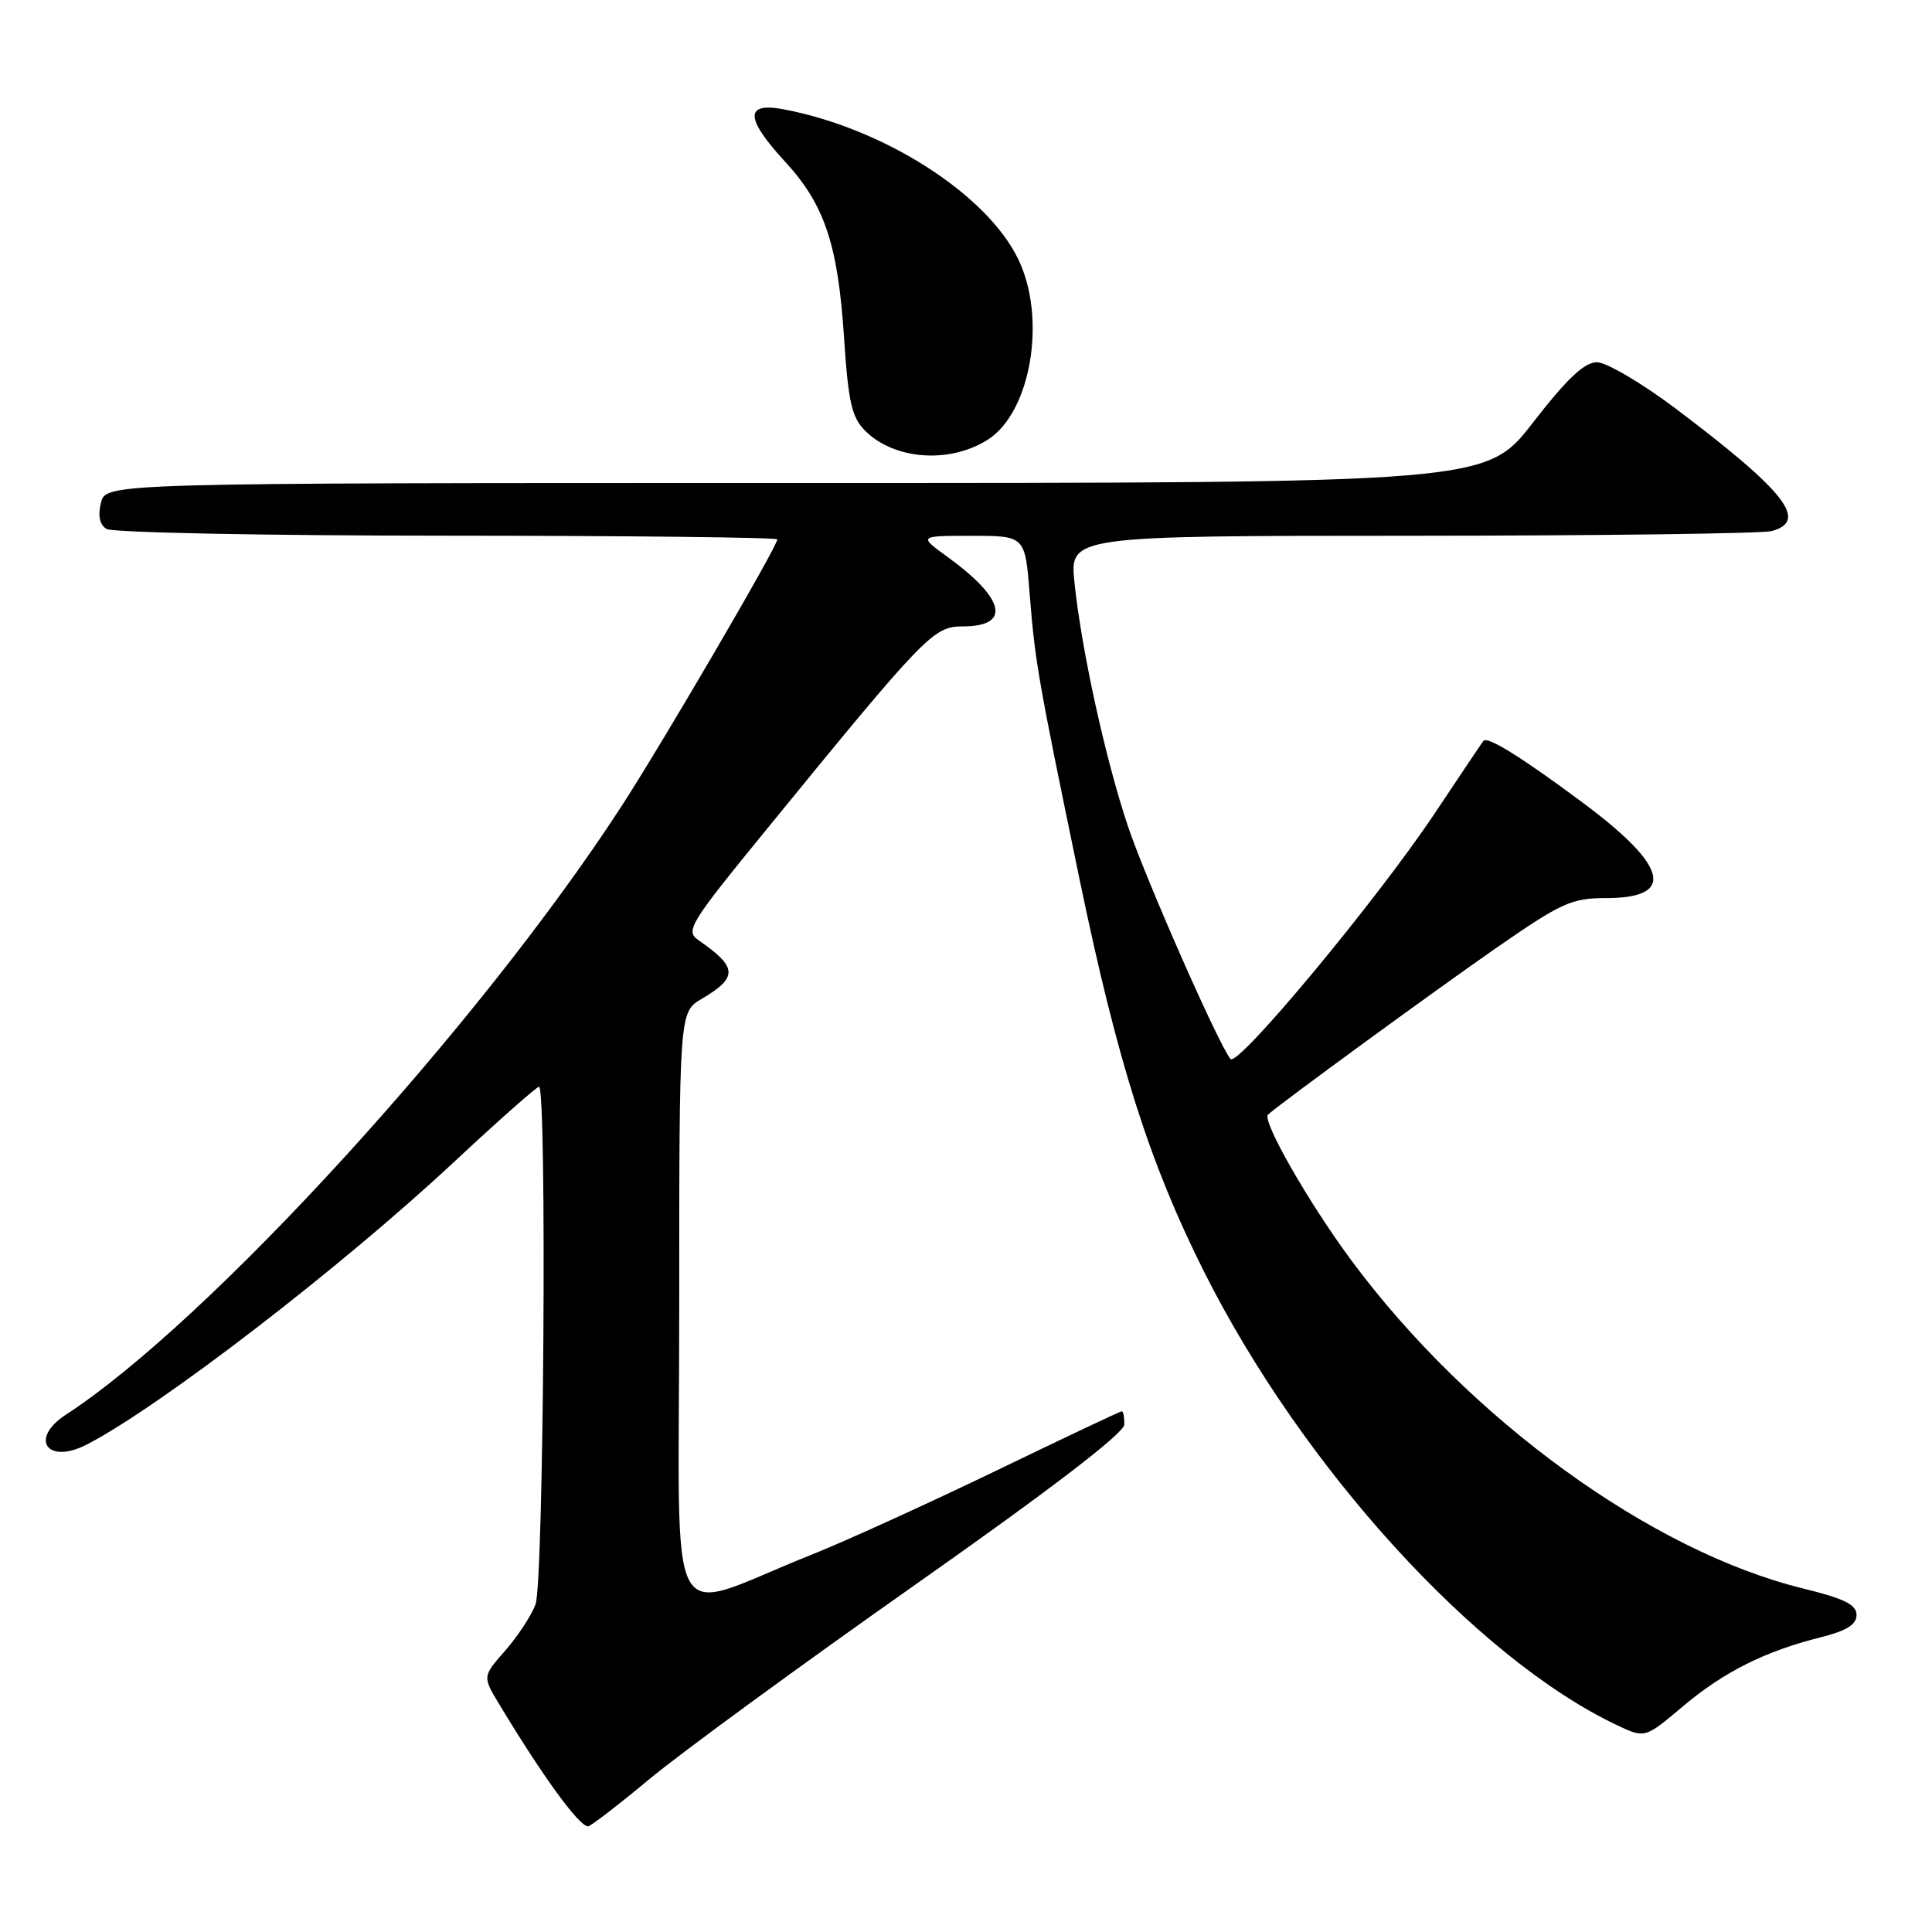 <?xml version="1.0" encoding="UTF-8" standalone="no"?>
<!DOCTYPE svg PUBLIC "-//W3C//DTD SVG 1.1//EN" "http://www.w3.org/Graphics/SVG/1.1/DTD/svg11.dtd" >
<svg xmlns="http://www.w3.org/2000/svg" xmlns:xlink="http://www.w3.org/1999/xlink" version="1.1" viewBox="0 0 256 256">
 <g >
 <path fill="currentColor"
d=" M 86.04 235.75 C 90.17 232.31 106.01 220.72 121.25 210.00 C 139.37 197.25 148.96 189.89 148.98 188.75 C 148.99 187.79 148.84 187.00 148.65 187.00 C 148.45 187.00 140.91 190.56 131.90 194.92 C 122.88 199.27 111.90 204.27 107.50 206.02 C 87.73 213.88 90.00 218.09 90.00 173.54 C 90.00 134.11 90.00 134.11 92.97 132.36 C 97.81 129.50 97.75 128.18 92.58 124.60 C 90.77 123.35 91.30 122.48 101.58 109.89 C 122.67 84.05 123.68 83.00 127.58 83.00 C 134.00 83.00 133.21 79.36 125.60 73.83 C 121.70 71.00 121.70 71.00 128.76 71.00 C 135.83 71.00 135.83 71.00 136.44 78.75 C 137.16 87.75 137.52 89.84 143.03 116.43 C 148.06 140.71 152.29 154.06 159.54 168.50 C 172.55 194.42 195.58 219.72 214.23 228.58 C 217.96 230.35 217.96 230.35 222.97 226.12 C 228.42 221.53 233.84 218.81 241.25 216.95 C 244.68 216.09 246.00 215.27 246.00 213.99 C 246.00 212.62 244.38 211.82 238.91 210.48 C 218.76 205.54 194.64 188.02 179.07 167.02 C 173.38 159.34 167.17 148.46 168.02 147.69 C 169.66 146.20 190.08 131.29 198.14 125.69 C 206.93 119.59 208.23 119.00 212.83 119.00 C 222.08 119.00 221.05 114.79 209.74 106.37 C 201.65 100.35 197.09 97.51 196.56 98.17 C 196.41 98.35 193.49 102.70 190.07 107.83 C 182.43 119.28 164.00 141.45 163.05 140.32 C 161.49 138.46 151.83 116.54 149.46 109.49 C 146.49 100.64 143.31 86.17 142.38 77.25 C 141.72 71.00 141.72 71.00 187.11 70.99 C 212.08 70.98 233.51 70.70 234.75 70.37 C 239.68 69.05 236.60 65.12 221.98 54.10 C 217.52 50.75 212.85 48.00 211.60 48.00 C 209.94 48.00 207.65 50.16 203.12 56.00 C 196.92 64.00 196.92 64.00 105.48 64.00 C 14.04 64.00 14.04 64.00 13.38 66.61 C 12.95 68.33 13.20 69.51 14.11 70.09 C 14.88 70.57 35.19 70.98 59.25 70.98 C 83.31 70.99 103.00 71.21 103.00 71.47 C 103.00 72.41 87.66 98.67 82.27 106.96 C 63.38 136.01 27.62 175.16 8.75 187.44 C 3.81 190.66 6.26 194.13 11.54 191.39 C 21.26 186.35 45.22 167.91 60.17 153.96 C 66.04 148.48 71.11 144.00 71.42 144.00 C 72.49 144.00 72.05 209.74 70.96 212.59 C 70.40 214.09 68.58 216.85 66.93 218.73 C 63.93 222.15 63.93 222.15 66.15 225.82 C 71.91 235.38 76.73 242.00 77.92 242.00 C 78.25 242.00 81.90 239.19 86.04 235.75 Z  M 130.83 58.30 C 136.60 54.70 138.73 42.20 134.92 34.34 C 130.73 25.68 117.01 16.94 103.75 14.47 C 98.67 13.53 98.74 15.68 103.99 21.38 C 109.26 27.09 111.03 32.37 111.84 44.73 C 112.40 53.28 112.86 55.31 114.64 57.08 C 118.48 60.92 125.76 61.47 130.83 58.30 Z "/>
</g>
</svg>
